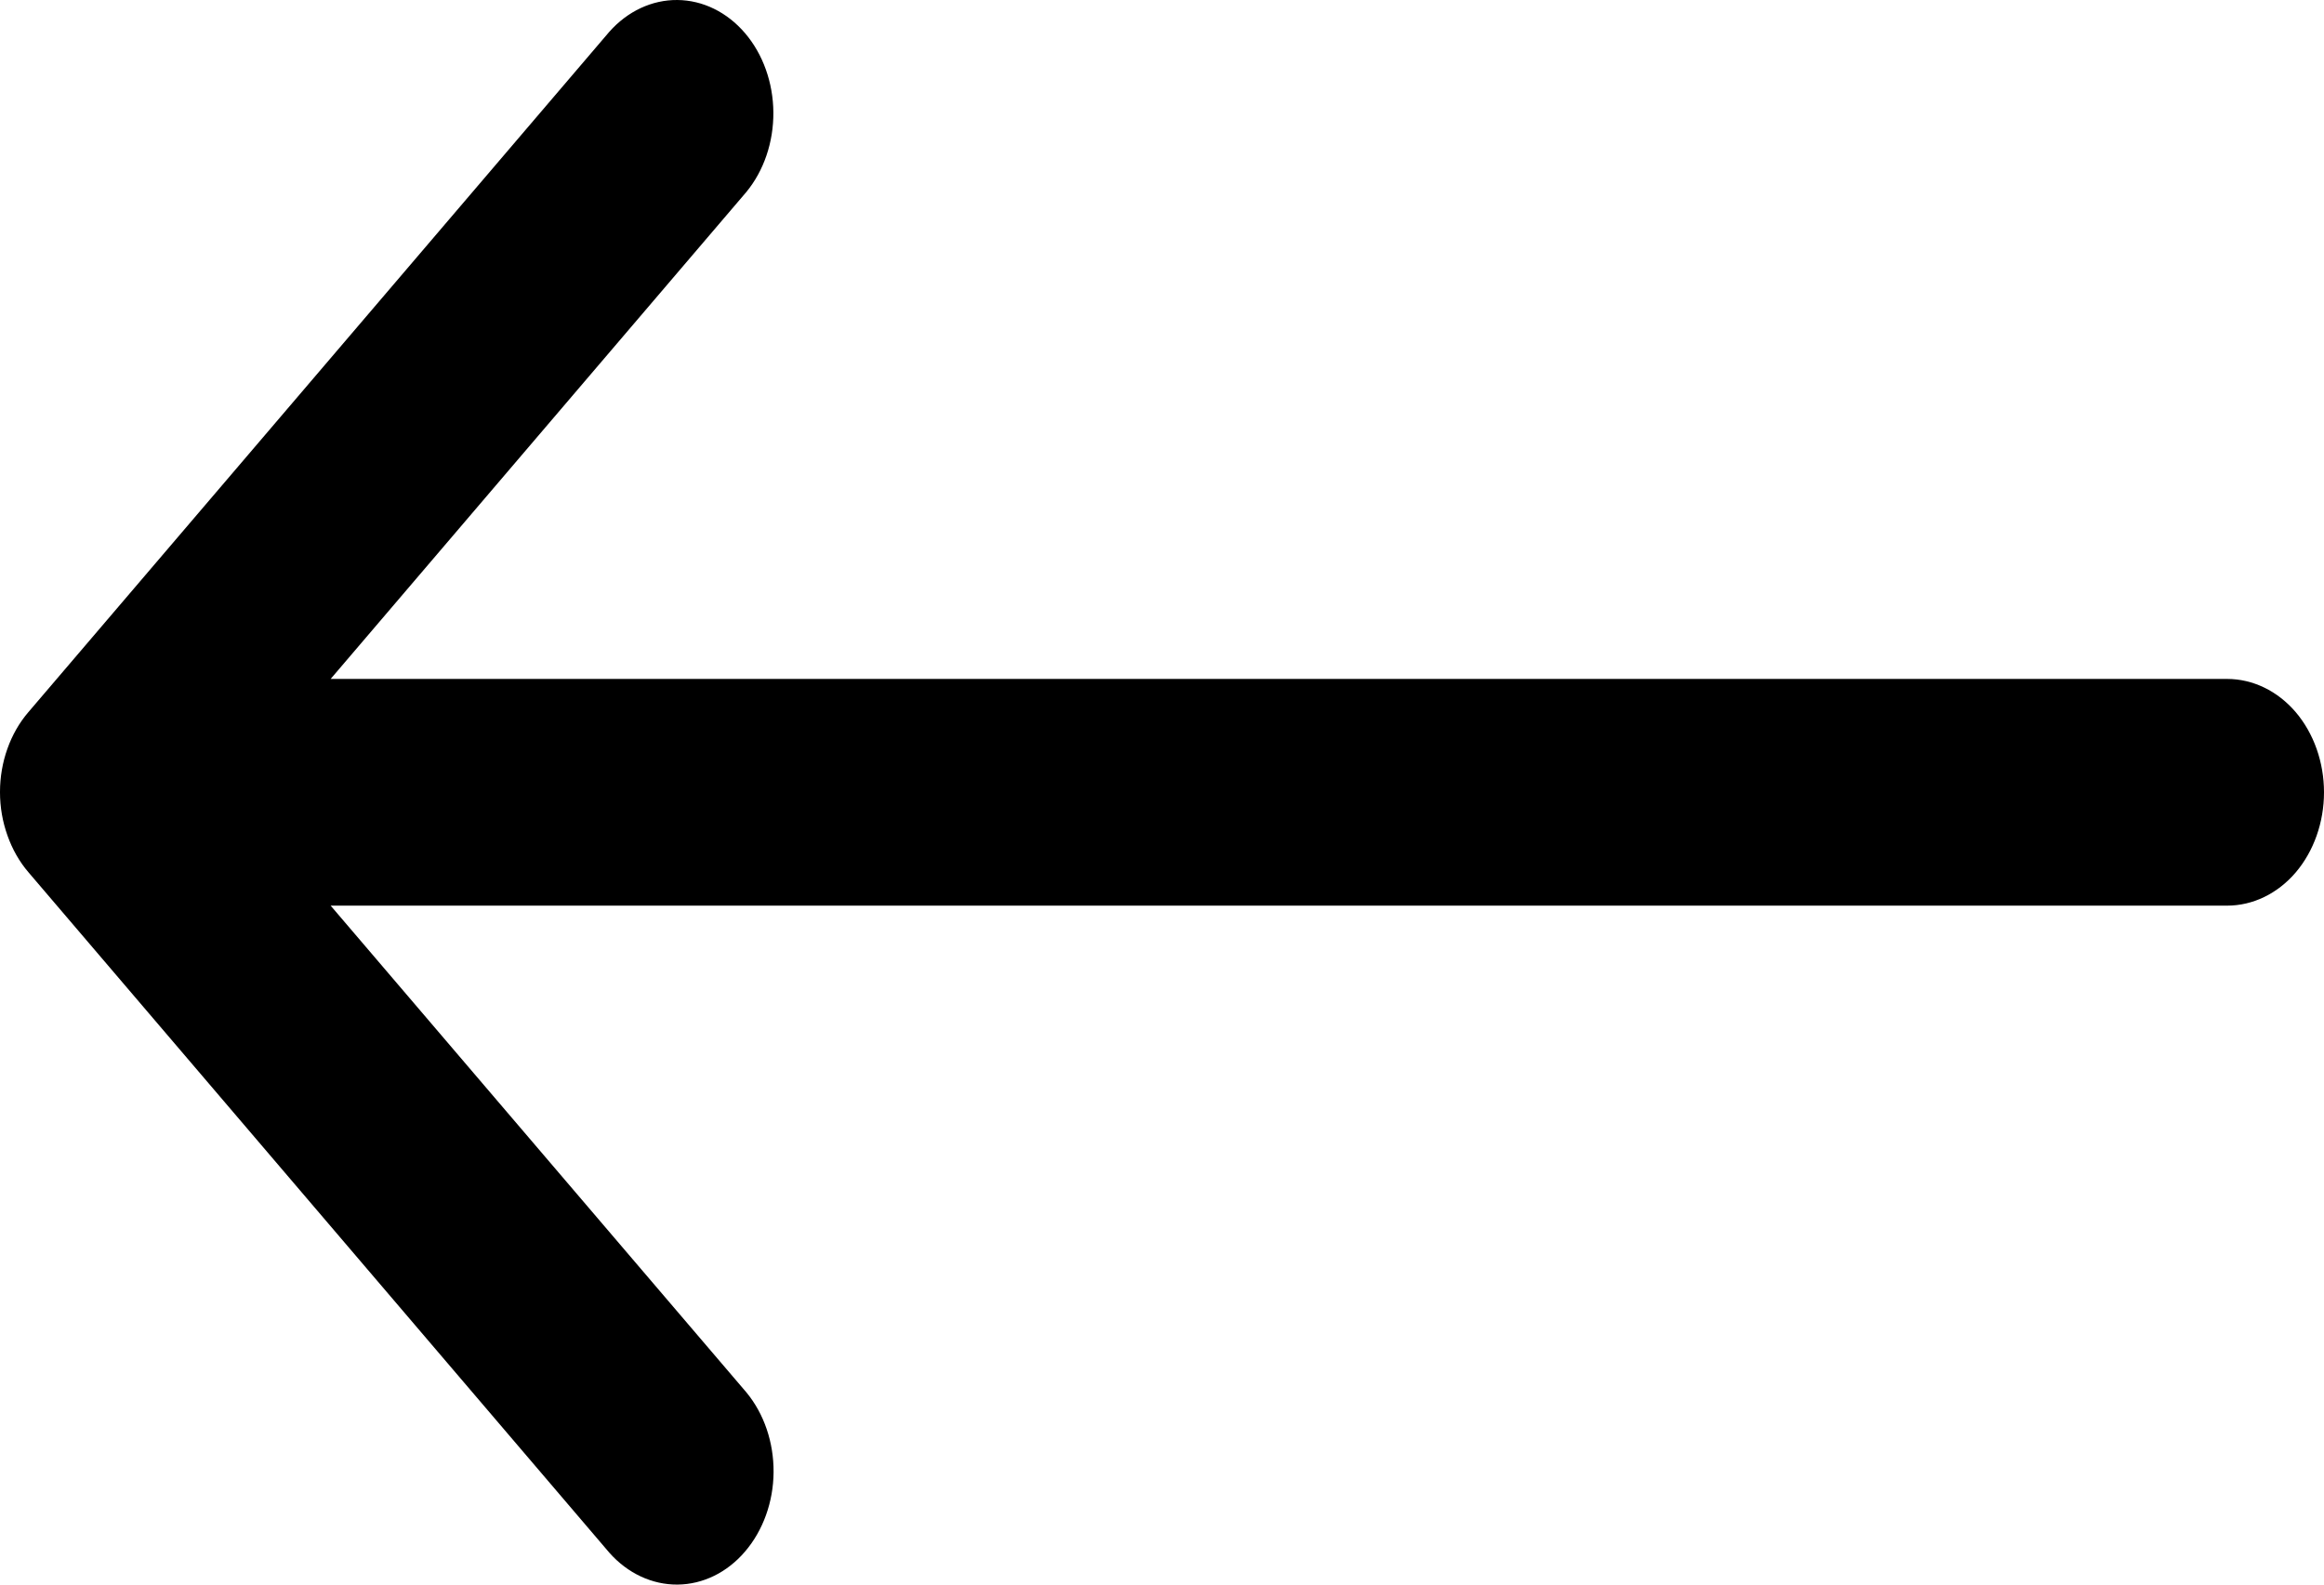 <svg width="22" height="15" viewBox="0 0 22 15" fill="none" xmlns="http://www.w3.org/2000/svg">
<path d="M22 7.5C22 7.215 21.903 6.942 21.732 6.741C21.56 6.54 21.326 6.427 21.083 6.427L3.13 6.427L7.064 1.819C7.231 1.617 7.323 1.346 7.321 1.064C7.319 0.783 7.223 0.513 7.053 0.314C6.883 0.115 6.653 0.002 6.412 4.1008e-05C6.172 -0.002 5.941 0.106 5.768 0.301L0.268 6.742C0.183 6.841 0.116 6.958 0.07 7.088C0.024 7.217 7.62939e-06 7.356 0 7.496V7.5C0 7.64 0.024 7.779 0.071 7.91C0.117 8.04 0.184 8.158 0.27 8.258L5.769 14.699C5.942 14.894 6.174 15.002 6.414 15C6.655 14.998 6.885 14.885 7.054 14.686C7.224 14.487 7.321 14.217 7.323 13.936C7.325 13.654 7.233 13.383 7.066 13.181L3.13 8.573L21.083 8.573C21.326 8.573 21.56 8.46 21.732 8.259C21.903 8.058 22 7.785 22 7.5Z" fill="black"/>
</svg>
